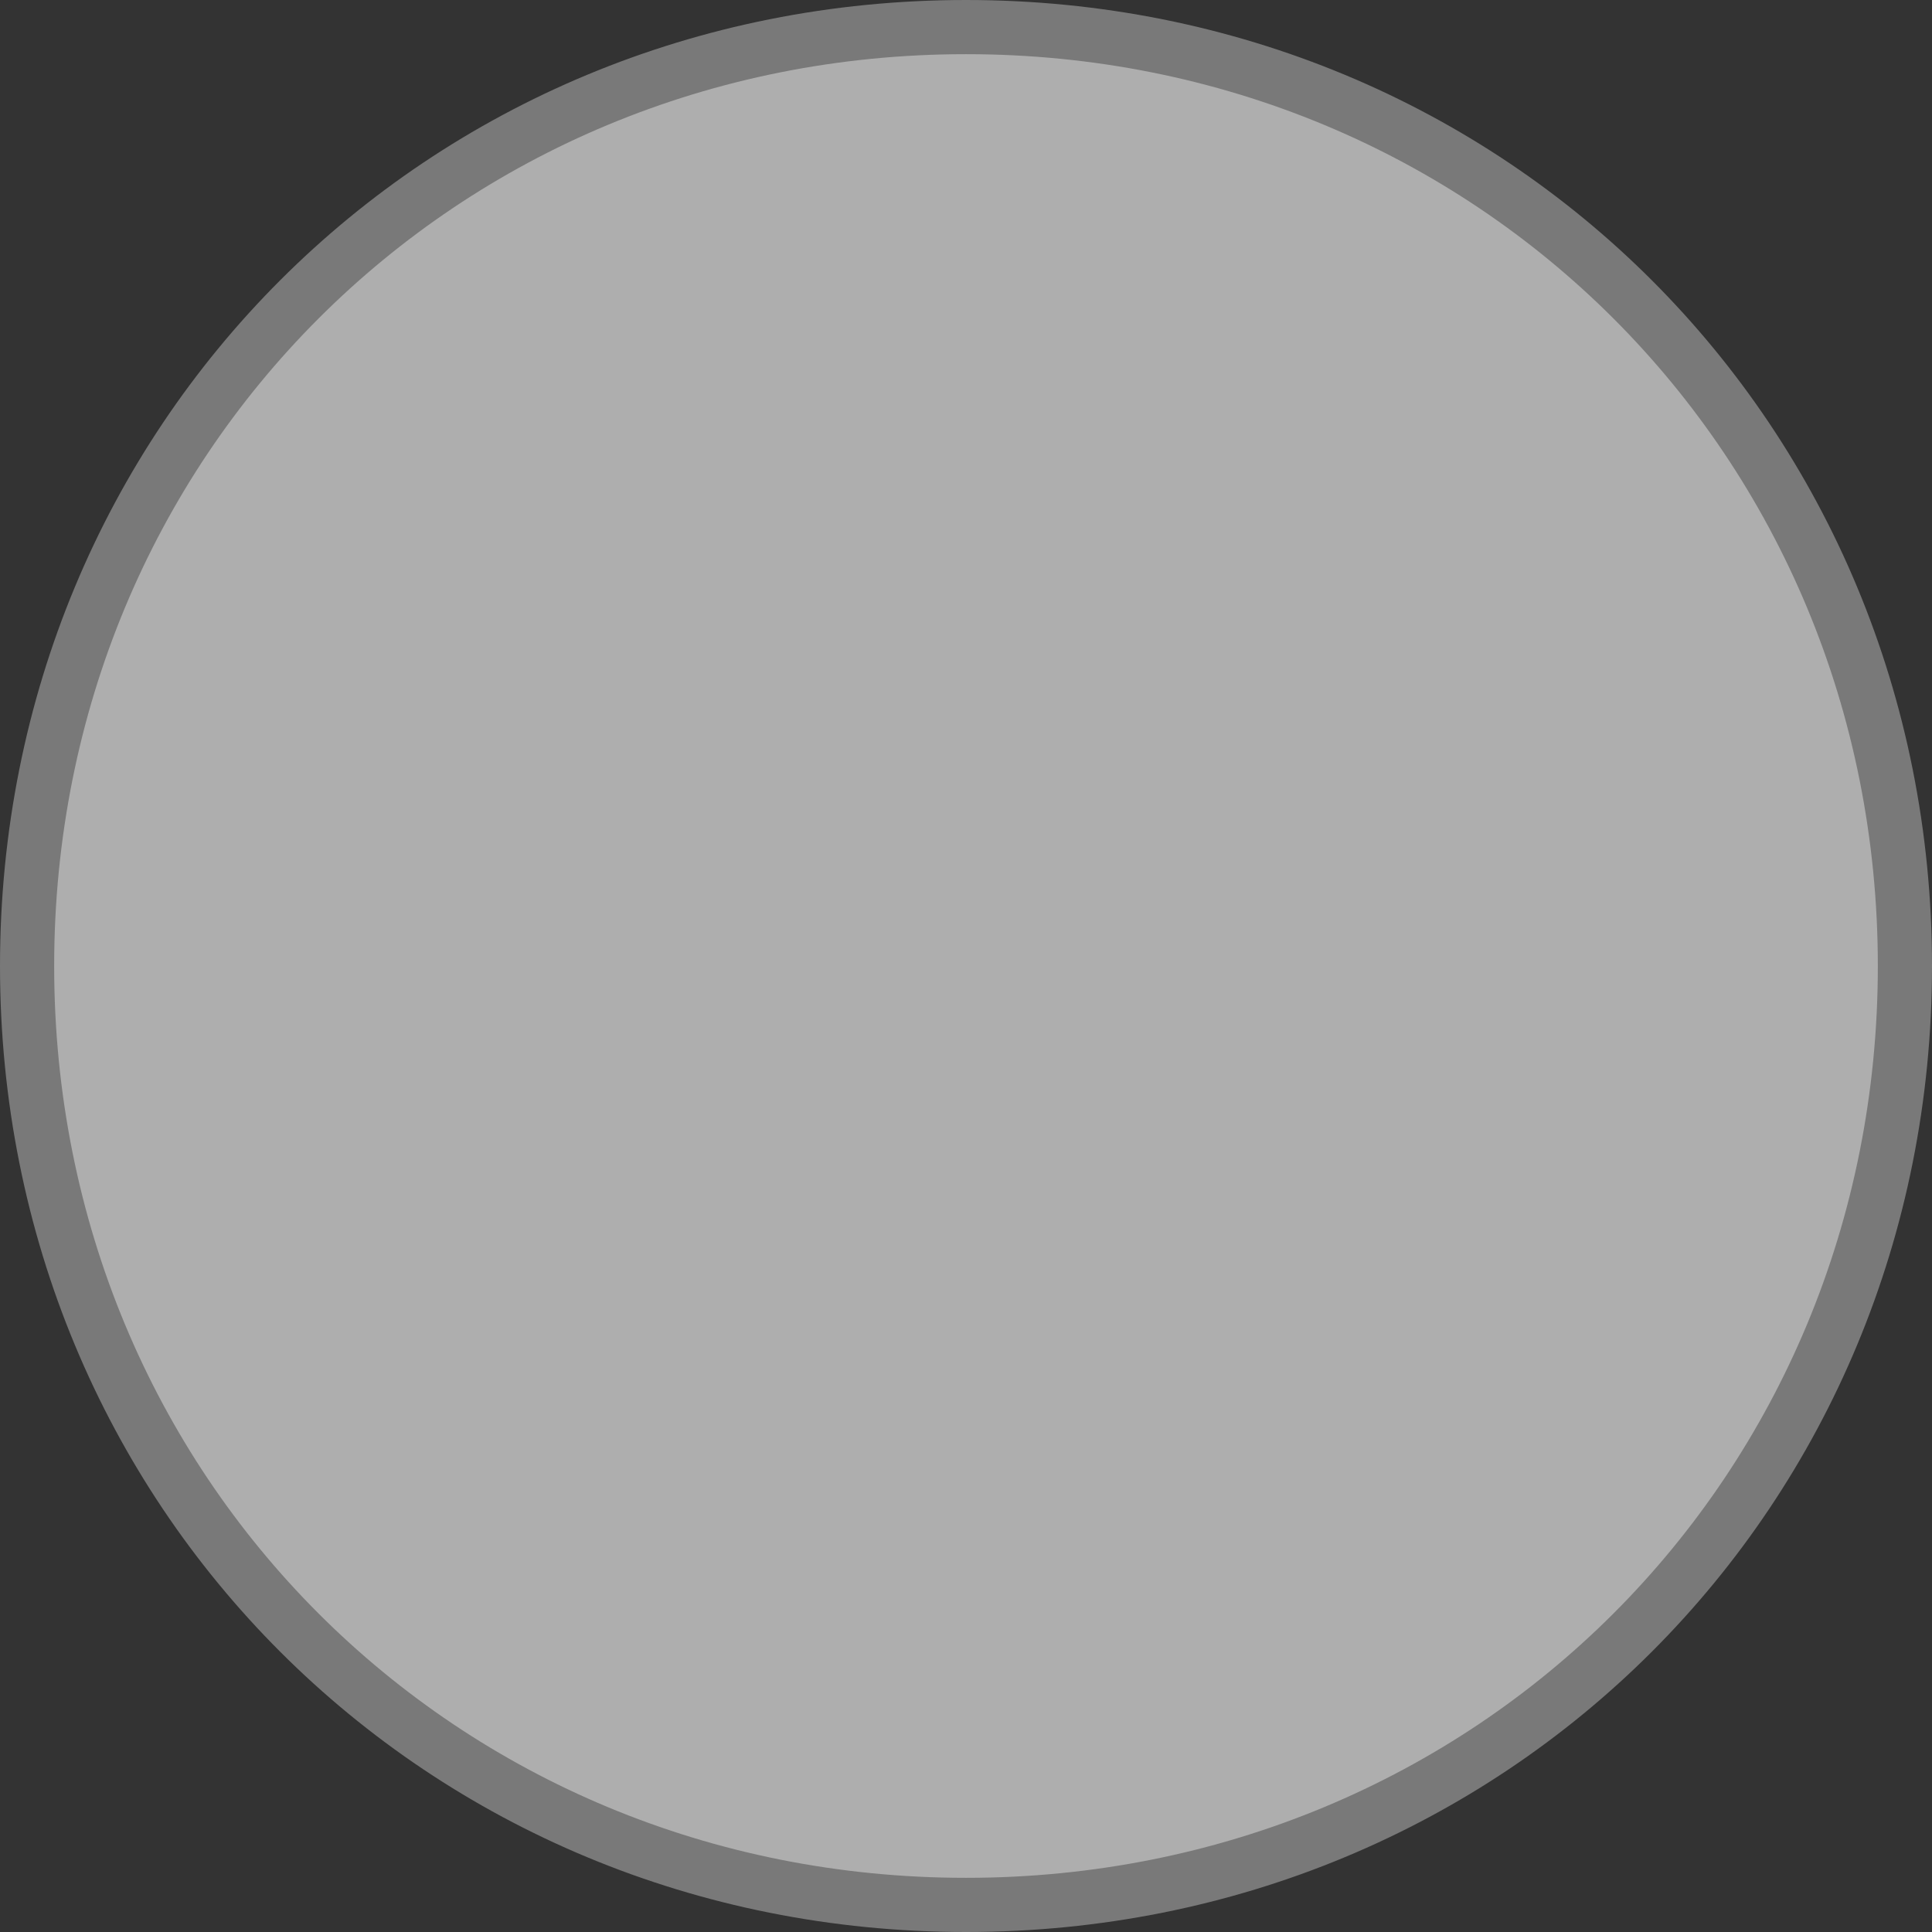 ﻿<?xml version="1.0" encoding="utf-8"?>
<svg version="1.1" xmlns:xlink="http://www.w3.org/1999/xlink" width="107px" height="107px" xmlns="http://www.w3.org/2000/svg">
  <rect width="100%" height="100%" fill="#333333" stroke="none"/>
  <g transform="matrix(1 0 0 1 10 -17 )">
    <path d="M 43.5 19  C 72.34 19  95 41.66  95 70.5  C 95 99.34  72.34 122  43.5 122  C 14.66 122  -8 99.34  -8 70.5  C -8 41.66  14.66 19  43.5 19  Z " fill-rule="nonzero" fill="#f2f2f2" stroke="none" fill-opacity="0.643" />
    <path d="M 43.5 18.5  C 72.62 18.5  95.5 41.38  95.5 70.5  C 95.5 99.62  72.62 122.5  43.5 122.5  C 14.38 122.5  -8.5 99.62  -8.5 70.5  C -8.5 41.38  14.38 18.5  43.5 18.5  Z " stroke-width="3" stroke="#797979" fill="none" />
  </g>
</svg>
